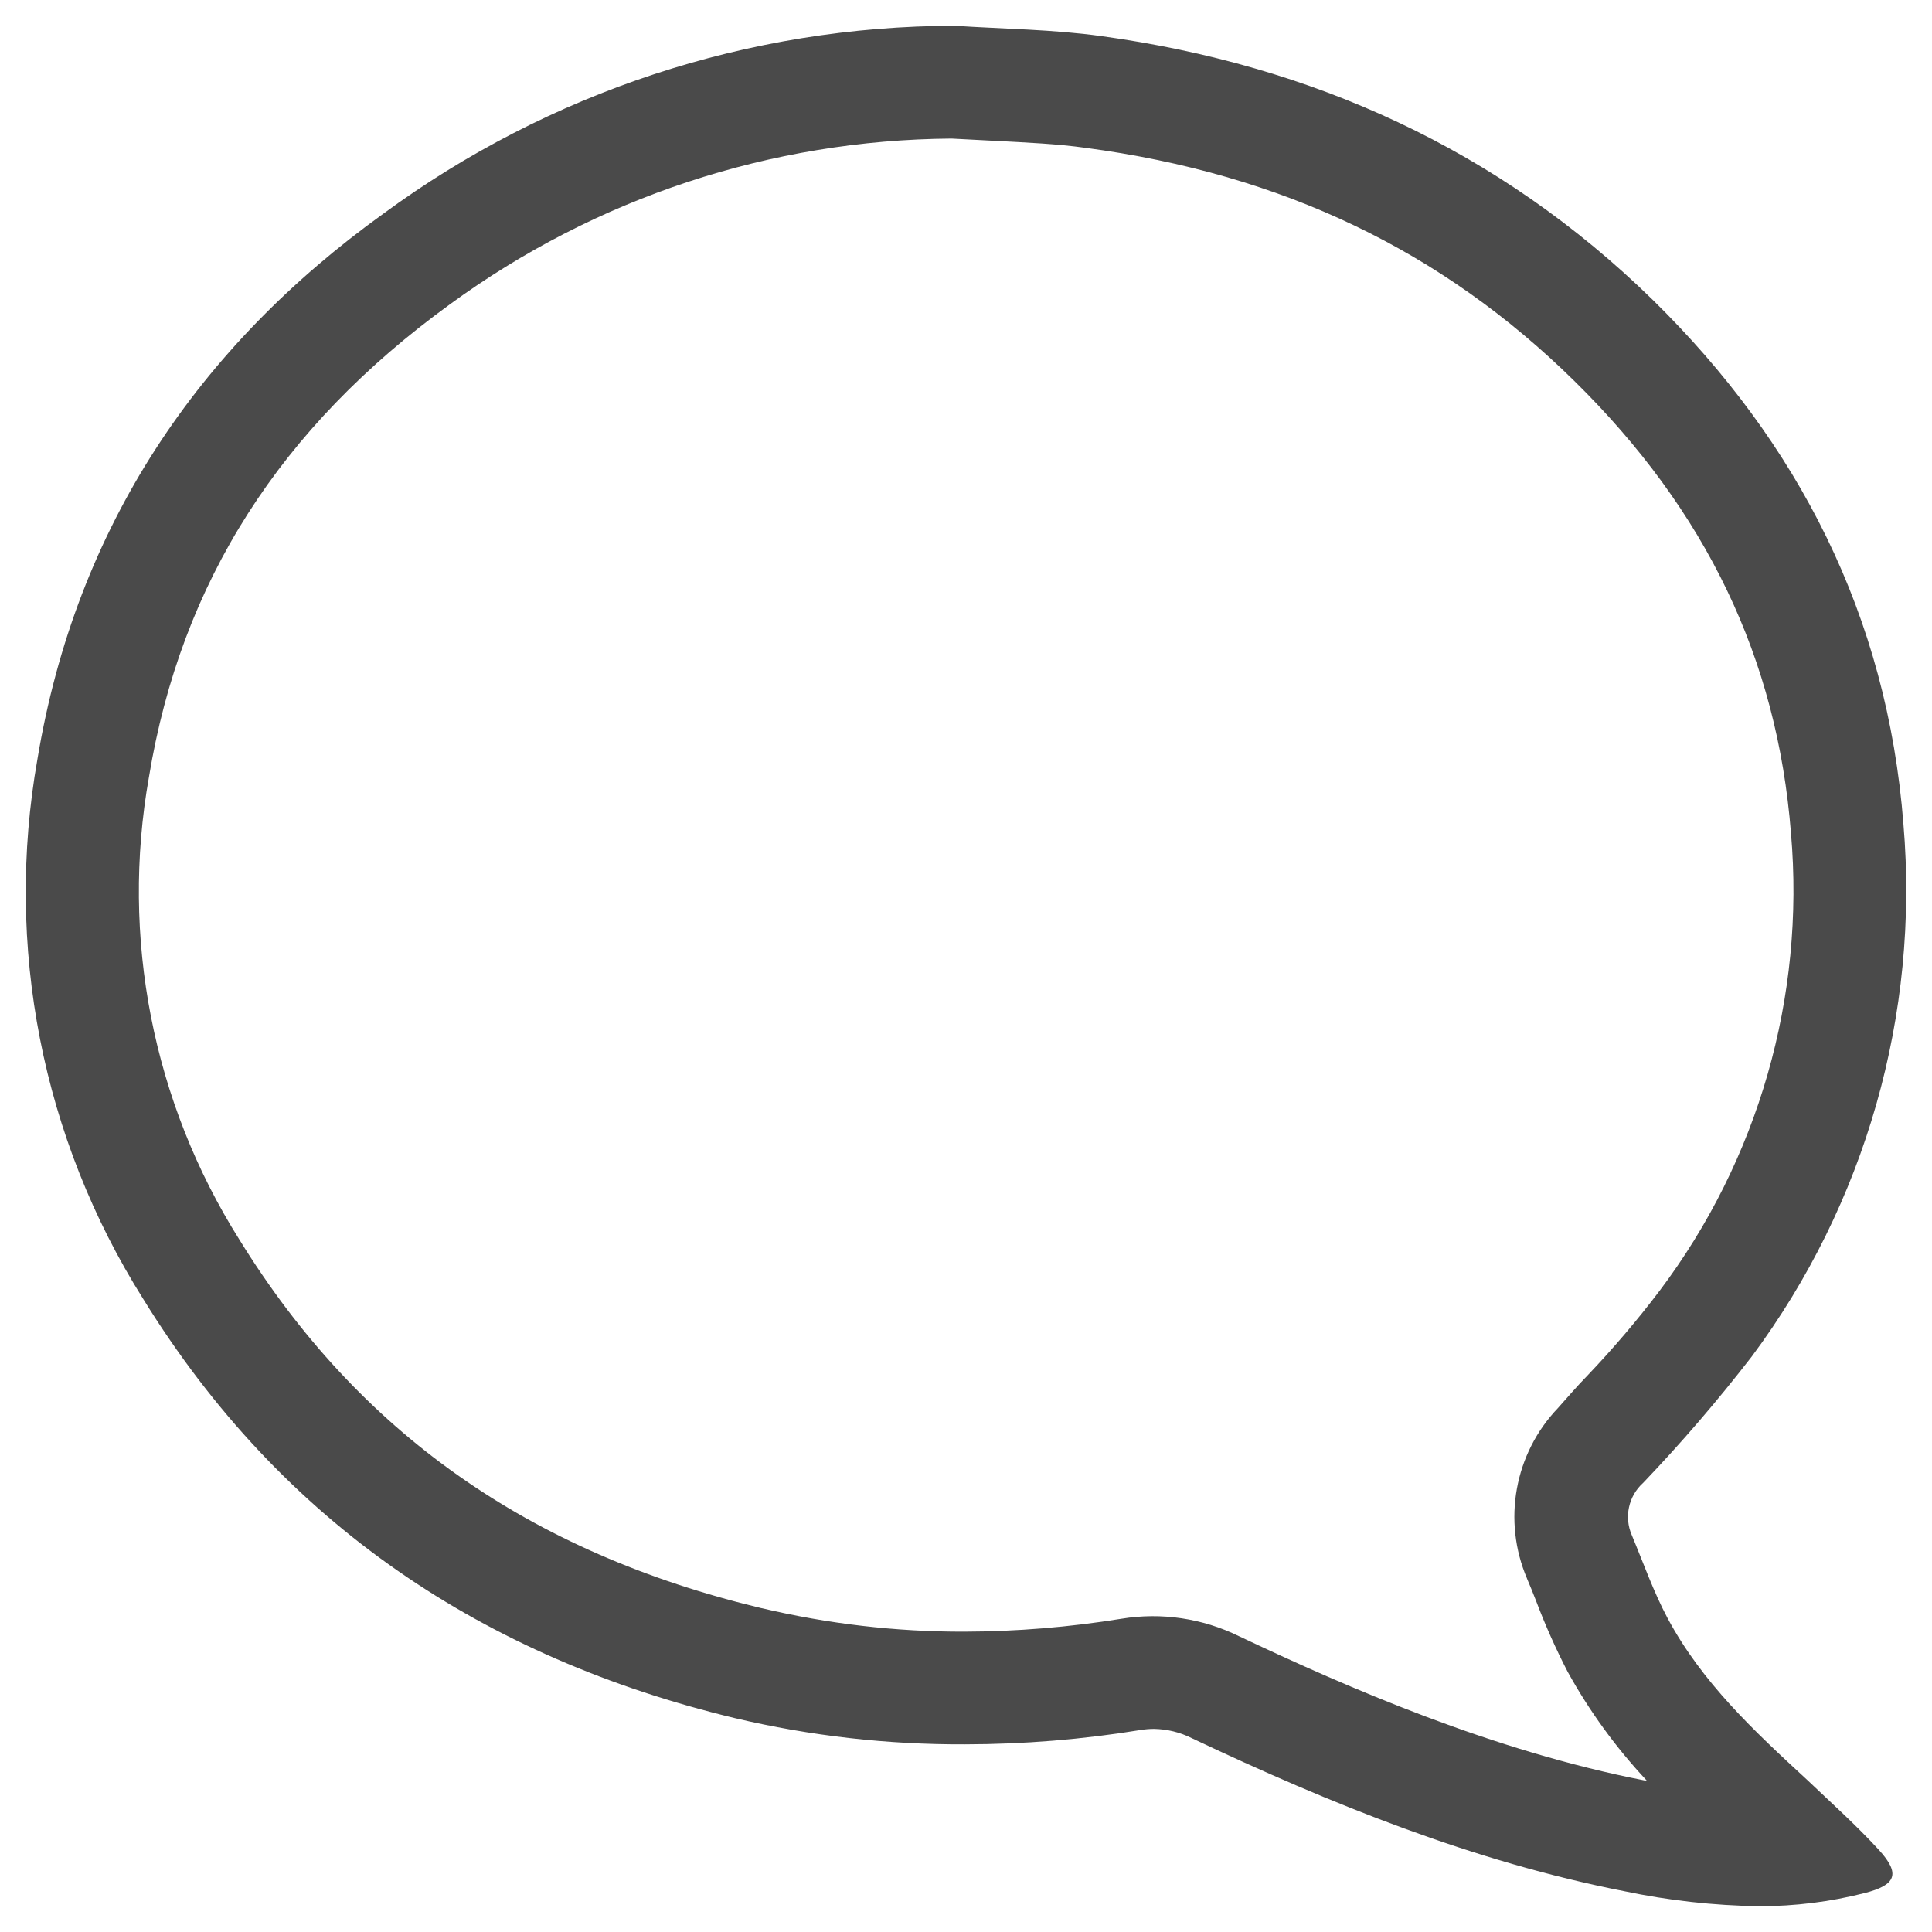 <?xml version="1.0" encoding="UTF-8"?>
<svg width="75px" height="75px" viewBox="0 0 75 75" version="1.1" xmlns="http://www.w3.org/2000/svg" xmlns:xlink="http://www.w3.org/1999/xlink">
    <!-- Generator: Sketch 51.2 (57519) - http://www.bohemiancoding.com/sketch -->
    <title>Artboard</title>
    <desc>Created with Sketch.</desc>
    <defs></defs>
    <g id="Artboard" stroke="none" stroke-width="1" fill="none" fill-rule="evenodd">
        <g id="np_chat_945182_FFFFFF" transform="translate(37.5, 37.5) scale(-1, 1) translate(-37.5, -37.5) translate(1, 1)" fill="#4A4A4A" fill-rule="nonzero">
            <path d="M10.225,56.575 C10.783,57.085 10.957,57.895 10.655,58.591 C10.202,59.677 9.817,60.781 9.261,61.825 C7.918,64.328 5.897,66.205 3.861,68.081 C2.926,68.971 1.934,69.86 1.064,70.81 C0.195,71.76 0.414,72.182 1.62,72.49 C2.952,72.829 4.323,73 5.7,73 C7.465,72.974 9.227,72.778 10.954,72.415 C16.793,71.269 22.342,69.028 27.741,66.473 C28.194,66.245 28.693,66.125 29.201,66.116 C29.378,66.116 29.551,66.131 29.725,66.159 C31.978,66.527 34.256,66.712 36.536,66.715 C39.541,66.729 42.538,66.39 45.462,65.7 C55.161,63.37 63.03,58.195 68.444,49.42 C72.367,43.19 73.83,35.721 72.547,28.47 C71.041,19.419 66.277,12.447 59.124,7.3 C52.692,2.572 44.92,0.014 36.938,0 C35.039,0.125 33.126,0.14 31.244,0.402 C23.085,1.526 15.823,4.782 9.822,10.659 C4.194,16.191 0.736,22.893 0.108,31.002 C-0.516,38.377 1.579,45.725 5.998,51.662 C7.321,53.373 8.73,55.013 10.223,56.575 L10.225,56.575 Z M4.474,31.347 C5.007,24.572 7.758,18.829 12.89,13.784 C18.022,8.739 24.212,5.754 31.866,4.738 C32.961,4.584 34.136,4.533 35.376,4.467 L37.061,4.379 C44.069,4.428 50.885,6.68 56.541,10.818 C63.11,15.586 66.97,21.585 68.219,29.171 C69.322,35.382 68.071,41.783 64.707,47.122 C60.102,54.589 53.473,59.269 44.431,61.431 L44.433,61.428 C41.859,62.038 39.225,62.346 36.579,62.341 C34.532,62.335 32.485,62.167 30.463,61.839 C28.91,61.585 27.316,61.822 25.902,62.517 C21.662,64.525 16.034,66.972 10.153,68.118 L10.079,68.118 L10.079,68.115 C11.271,66.843 12.3,65.426 13.144,63.898 C13.605,63.005 14.016,62.084 14.37,61.146 C14.486,60.855 14.595,60.57 14.72,60.285 L14.72,60.282 C15.681,58.035 15.211,55.431 13.523,53.663 C13.144,53.241 12.793,52.825 12.377,52.4 C11.382,51.356 10.444,50.256 9.574,49.107 C5.74,44.019 3.924,37.692 4.474,31.347 L4.474,31.347 Z" id="Shape"></path>
        </g>
    </g>
</svg>